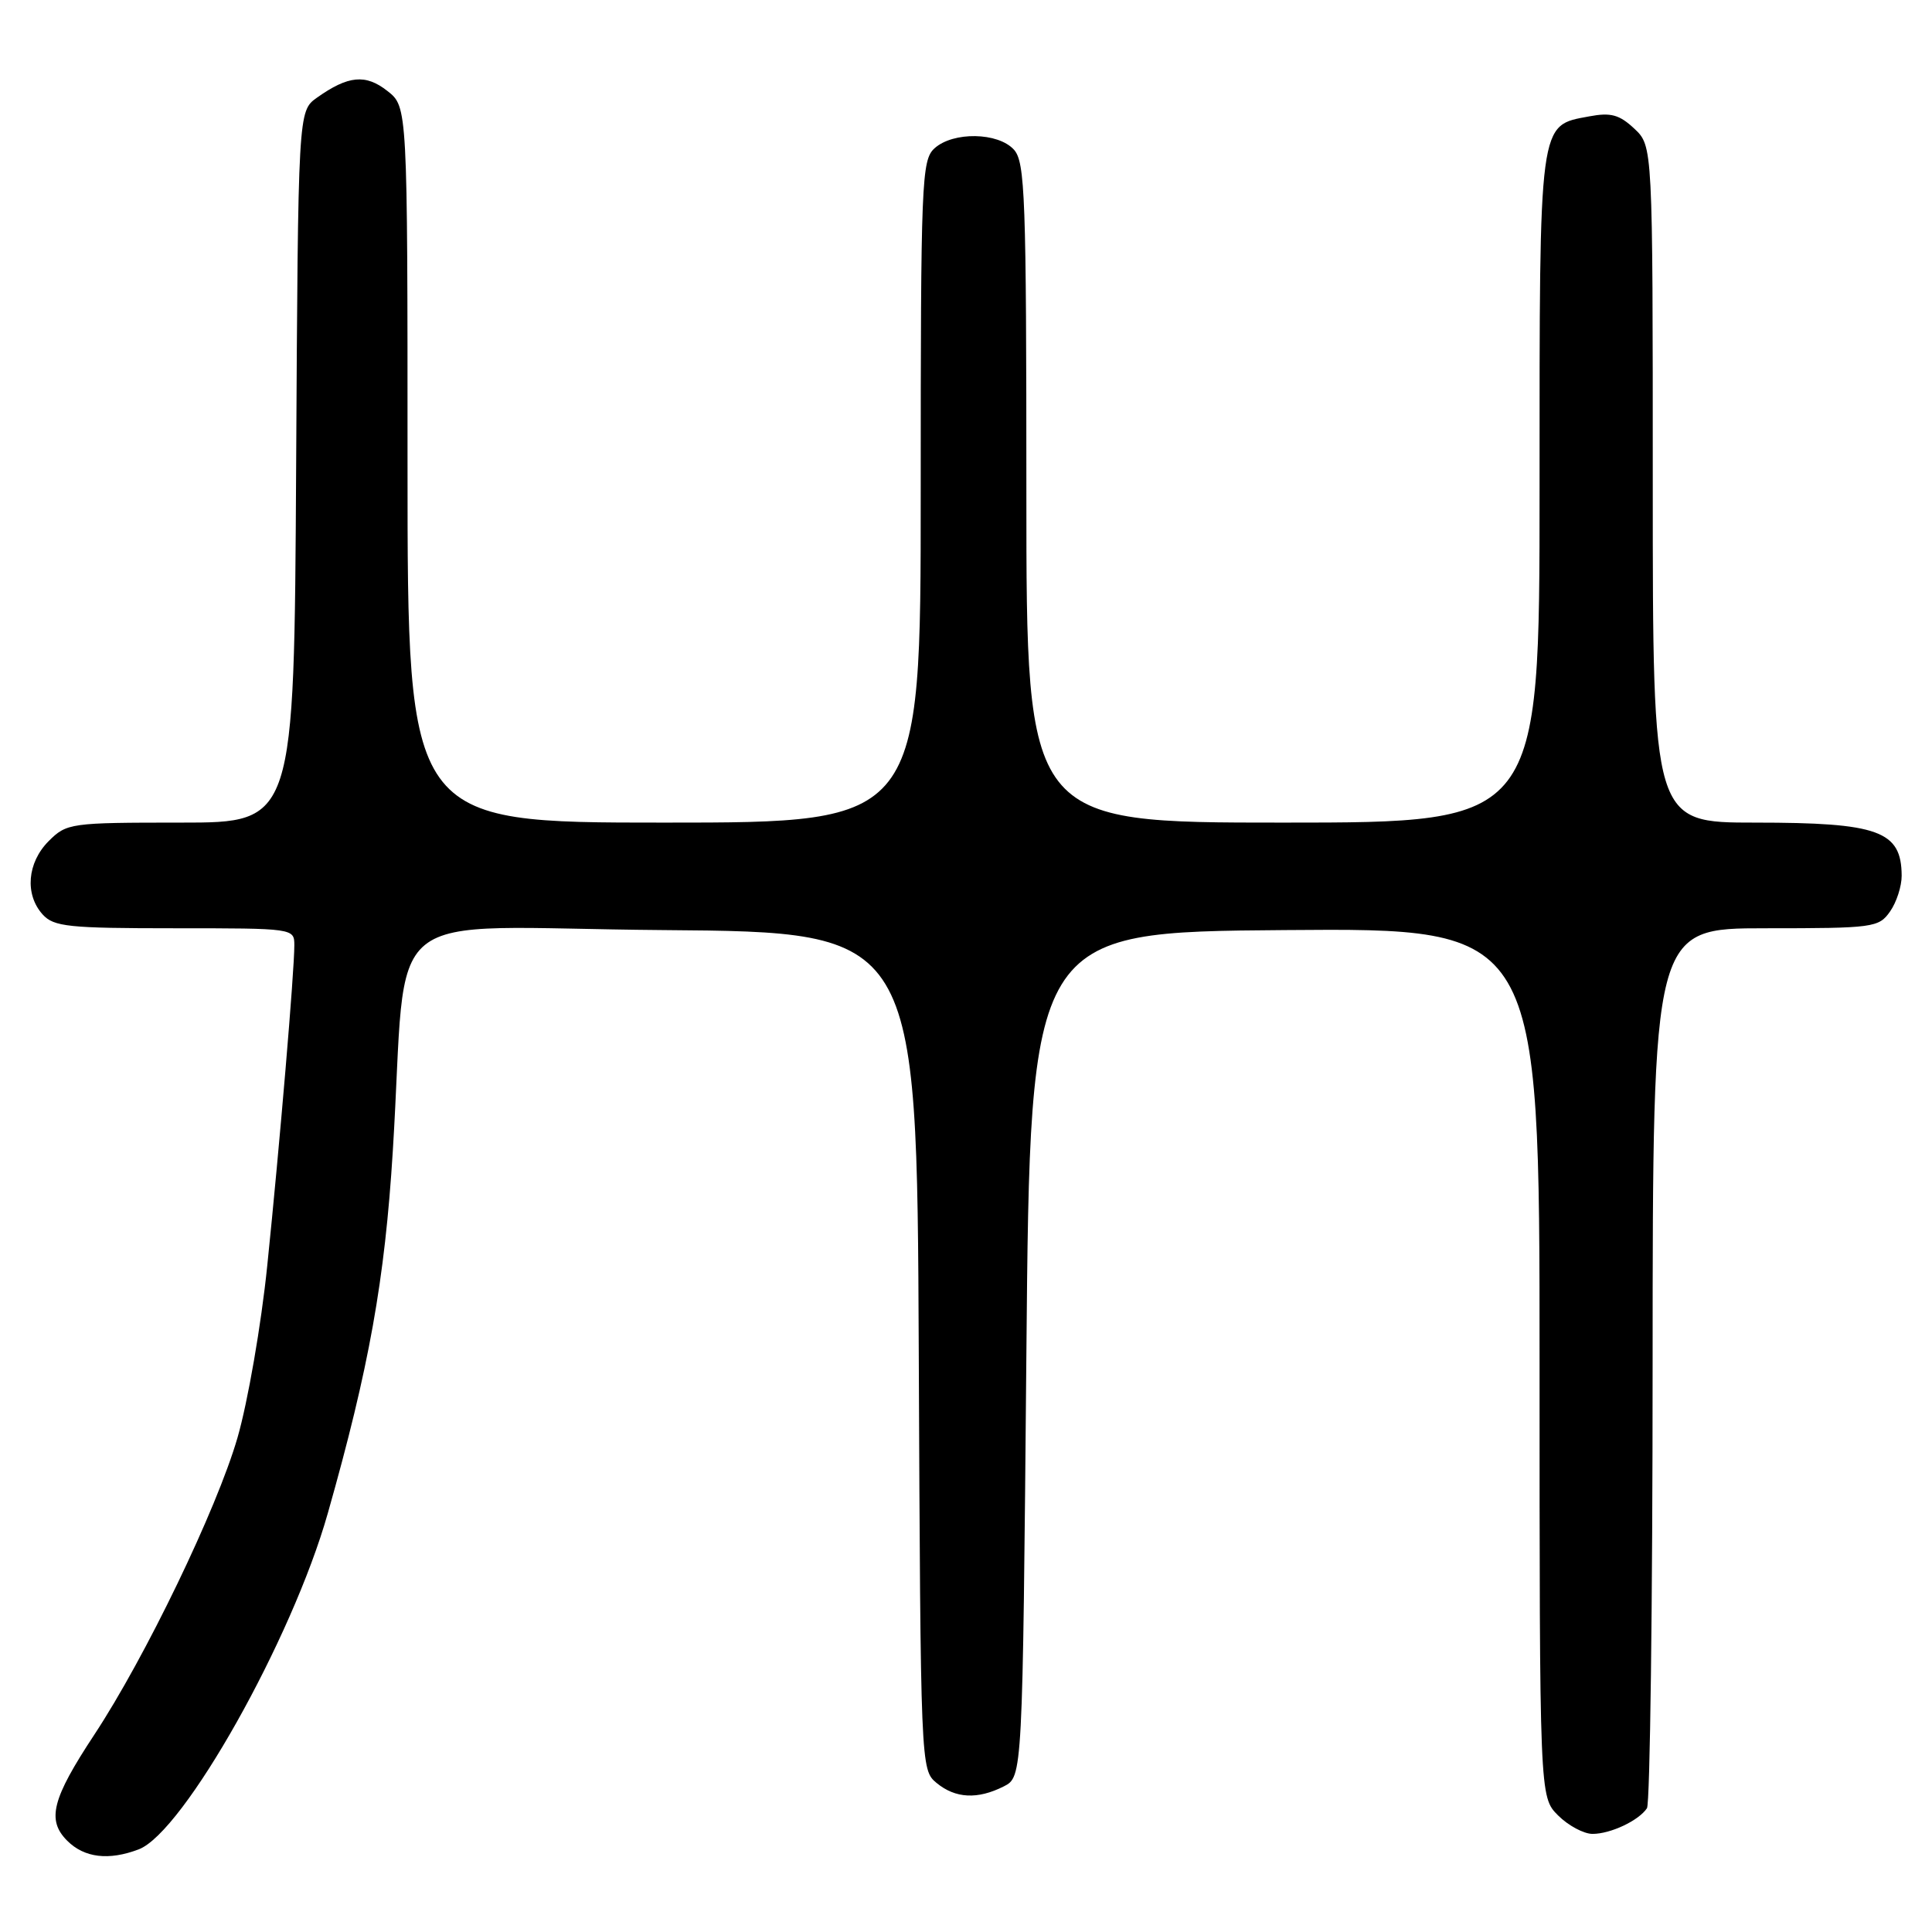<?xml version="1.0" encoding="UTF-8" standalone="no"?>
<!DOCTYPE svg PUBLIC "-//W3C//DTD SVG 1.1//EN" "http://www.w3.org/Graphics/SVG/1.1/DTD/svg11.dtd" >
<svg xmlns="http://www.w3.org/2000/svg" xmlns:xlink="http://www.w3.org/1999/xlink" version="1.1" viewBox="0 0 256 256">
 <g >
 <path fill="currentColor"
d=" M 18.38 245.05 C 24.32 242.79 38.71 217.22 43.44 200.50 C 48.91 181.22 50.99 169.63 52.05 152.50 C 54.13 119.05 49.37 122.94 87.83 123.24 C 121.50 123.50 121.50 123.50 121.74 179.00 C 121.98 234.18 122.00 234.51 124.10 236.25 C 126.60 238.31 129.53 238.46 133.00 236.71 C 135.50 235.44 135.50 235.44 136.00 179.47 C 136.50 123.50 136.50 123.50 170.25 123.24 C 204.00 122.97 204.00 122.97 204.00 180.53 C 204.00 238.09 204.00 238.09 206.45 240.55 C 207.80 241.90 209.86 243.00 211.02 243.00 C 213.41 243.00 217.14 241.24 218.23 239.60 C 218.64 239.00 218.98 212.51 218.98 180.75 C 219.00 123.00 219.00 123.00 233.94 123.00 C 248.25 123.00 248.95 122.91 250.44 120.78 C 251.30 119.56 251.99 117.42 251.98 116.03 C 251.95 110.09 248.93 109.00 232.57 109.00 C 219.00 109.00 219.00 109.00 219.00 64.17 C 219.00 19.35 219.00 19.35 216.56 17.05 C 214.57 15.19 213.45 14.88 210.58 15.42 C 203.85 16.68 204.00 15.54 204.00 64.72 C 204.00 109.00 204.00 109.00 170.00 109.00 C 136.00 109.00 136.00 109.00 136.00 65.33 C 136.00 26.10 135.83 21.47 134.35 19.83 C 132.25 17.52 126.30 17.42 123.83 19.65 C 122.11 21.21 122.00 23.95 122.00 65.15 C 122.00 109.00 122.00 109.00 88.00 109.00 C 54.00 109.00 54.00 109.00 54.00 61.57 C 54.00 14.15 54.00 14.15 51.34 12.06 C 48.45 9.78 46.15 10.00 42.00 12.94 C 39.50 14.72 39.50 14.72 39.24 61.86 C 38.98 109.00 38.98 109.00 23.94 109.00 C 9.31 109.00 8.84 109.07 6.45 111.45 C 3.60 114.31 3.26 118.52 5.65 121.17 C 7.13 122.80 9.07 123.00 23.15 123.00 C 38.92 123.00 39.00 123.01 39.00 125.25 C 39.01 128.65 37.06 151.70 35.41 167.73 C 34.61 175.56 32.83 185.80 31.47 190.50 C 28.73 199.96 19.27 219.58 12.50 229.85 C 6.88 238.37 6.17 241.17 8.91 243.91 C 11.17 246.17 14.41 246.56 18.38 245.05 Z "/>
</g>
</svg>